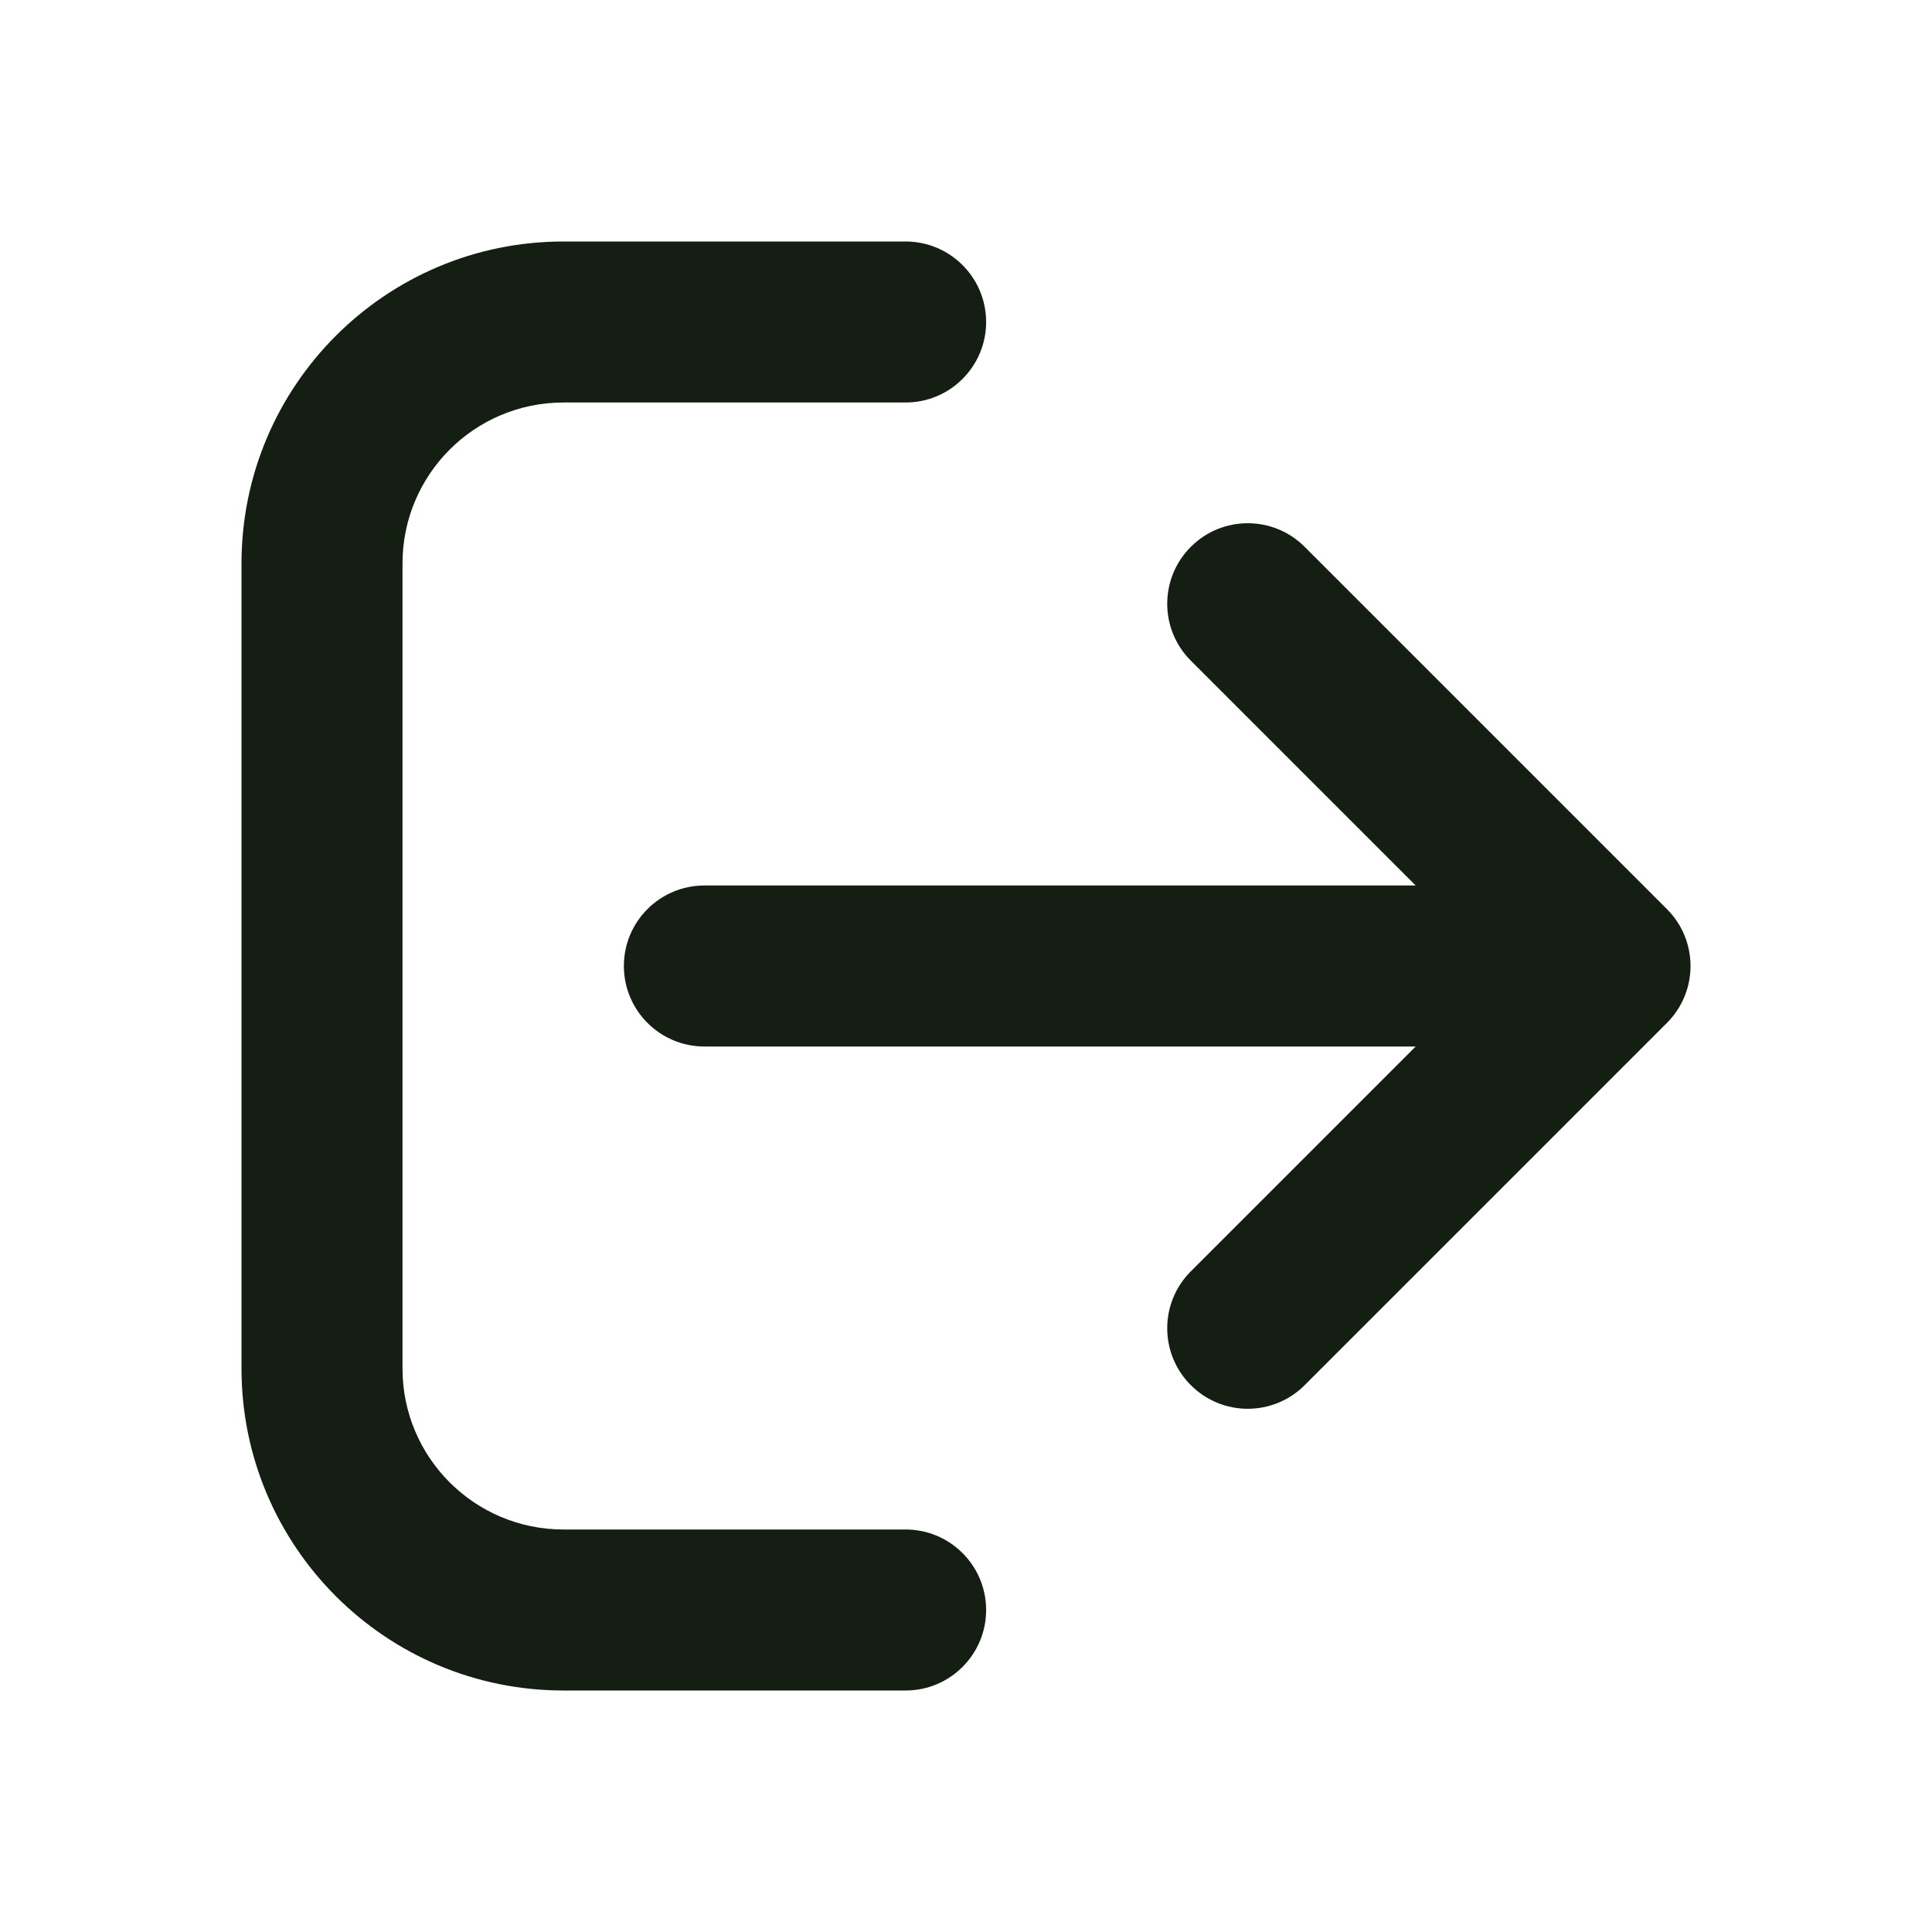 <svg width="24" height="24" viewBox="0 0 24 24" fill="none" xmlns="http://www.w3.org/2000/svg">
<path fill-rule="evenodd" clip-rule="evenodd" d="M7 5C5.895 5 5 5.895 5 7V17C5 18.105 5.895 19 7 19H11.25C11.802 19 12.25 19.448 12.25 20C12.25 20.552 11.802 21 11.25 21H7C4.791 21 3 19.209 3 17V7C3 4.791 4.791 3 7 3H11.25C11.802 3 12.25 3.448 12.25 4C12.25 4.552 11.802 5 11.25 5H7ZM14.793 6.793C15.183 6.402 15.817 6.402 16.207 6.793L20.707 11.293C21.098 11.683 21.098 12.317 20.707 12.707L16.207 17.207C15.817 17.598 15.183 17.598 14.793 17.207C14.402 16.817 14.402 16.183 14.793 15.793L17.586 13H8.75C8.198 13 7.75 12.552 7.75 12C7.75 11.448 8.198 11 8.75 11H17.586L14.793 8.207C14.402 7.817 14.402 7.183 14.793 6.793Z" fill="#141E12"/>
</svg>
